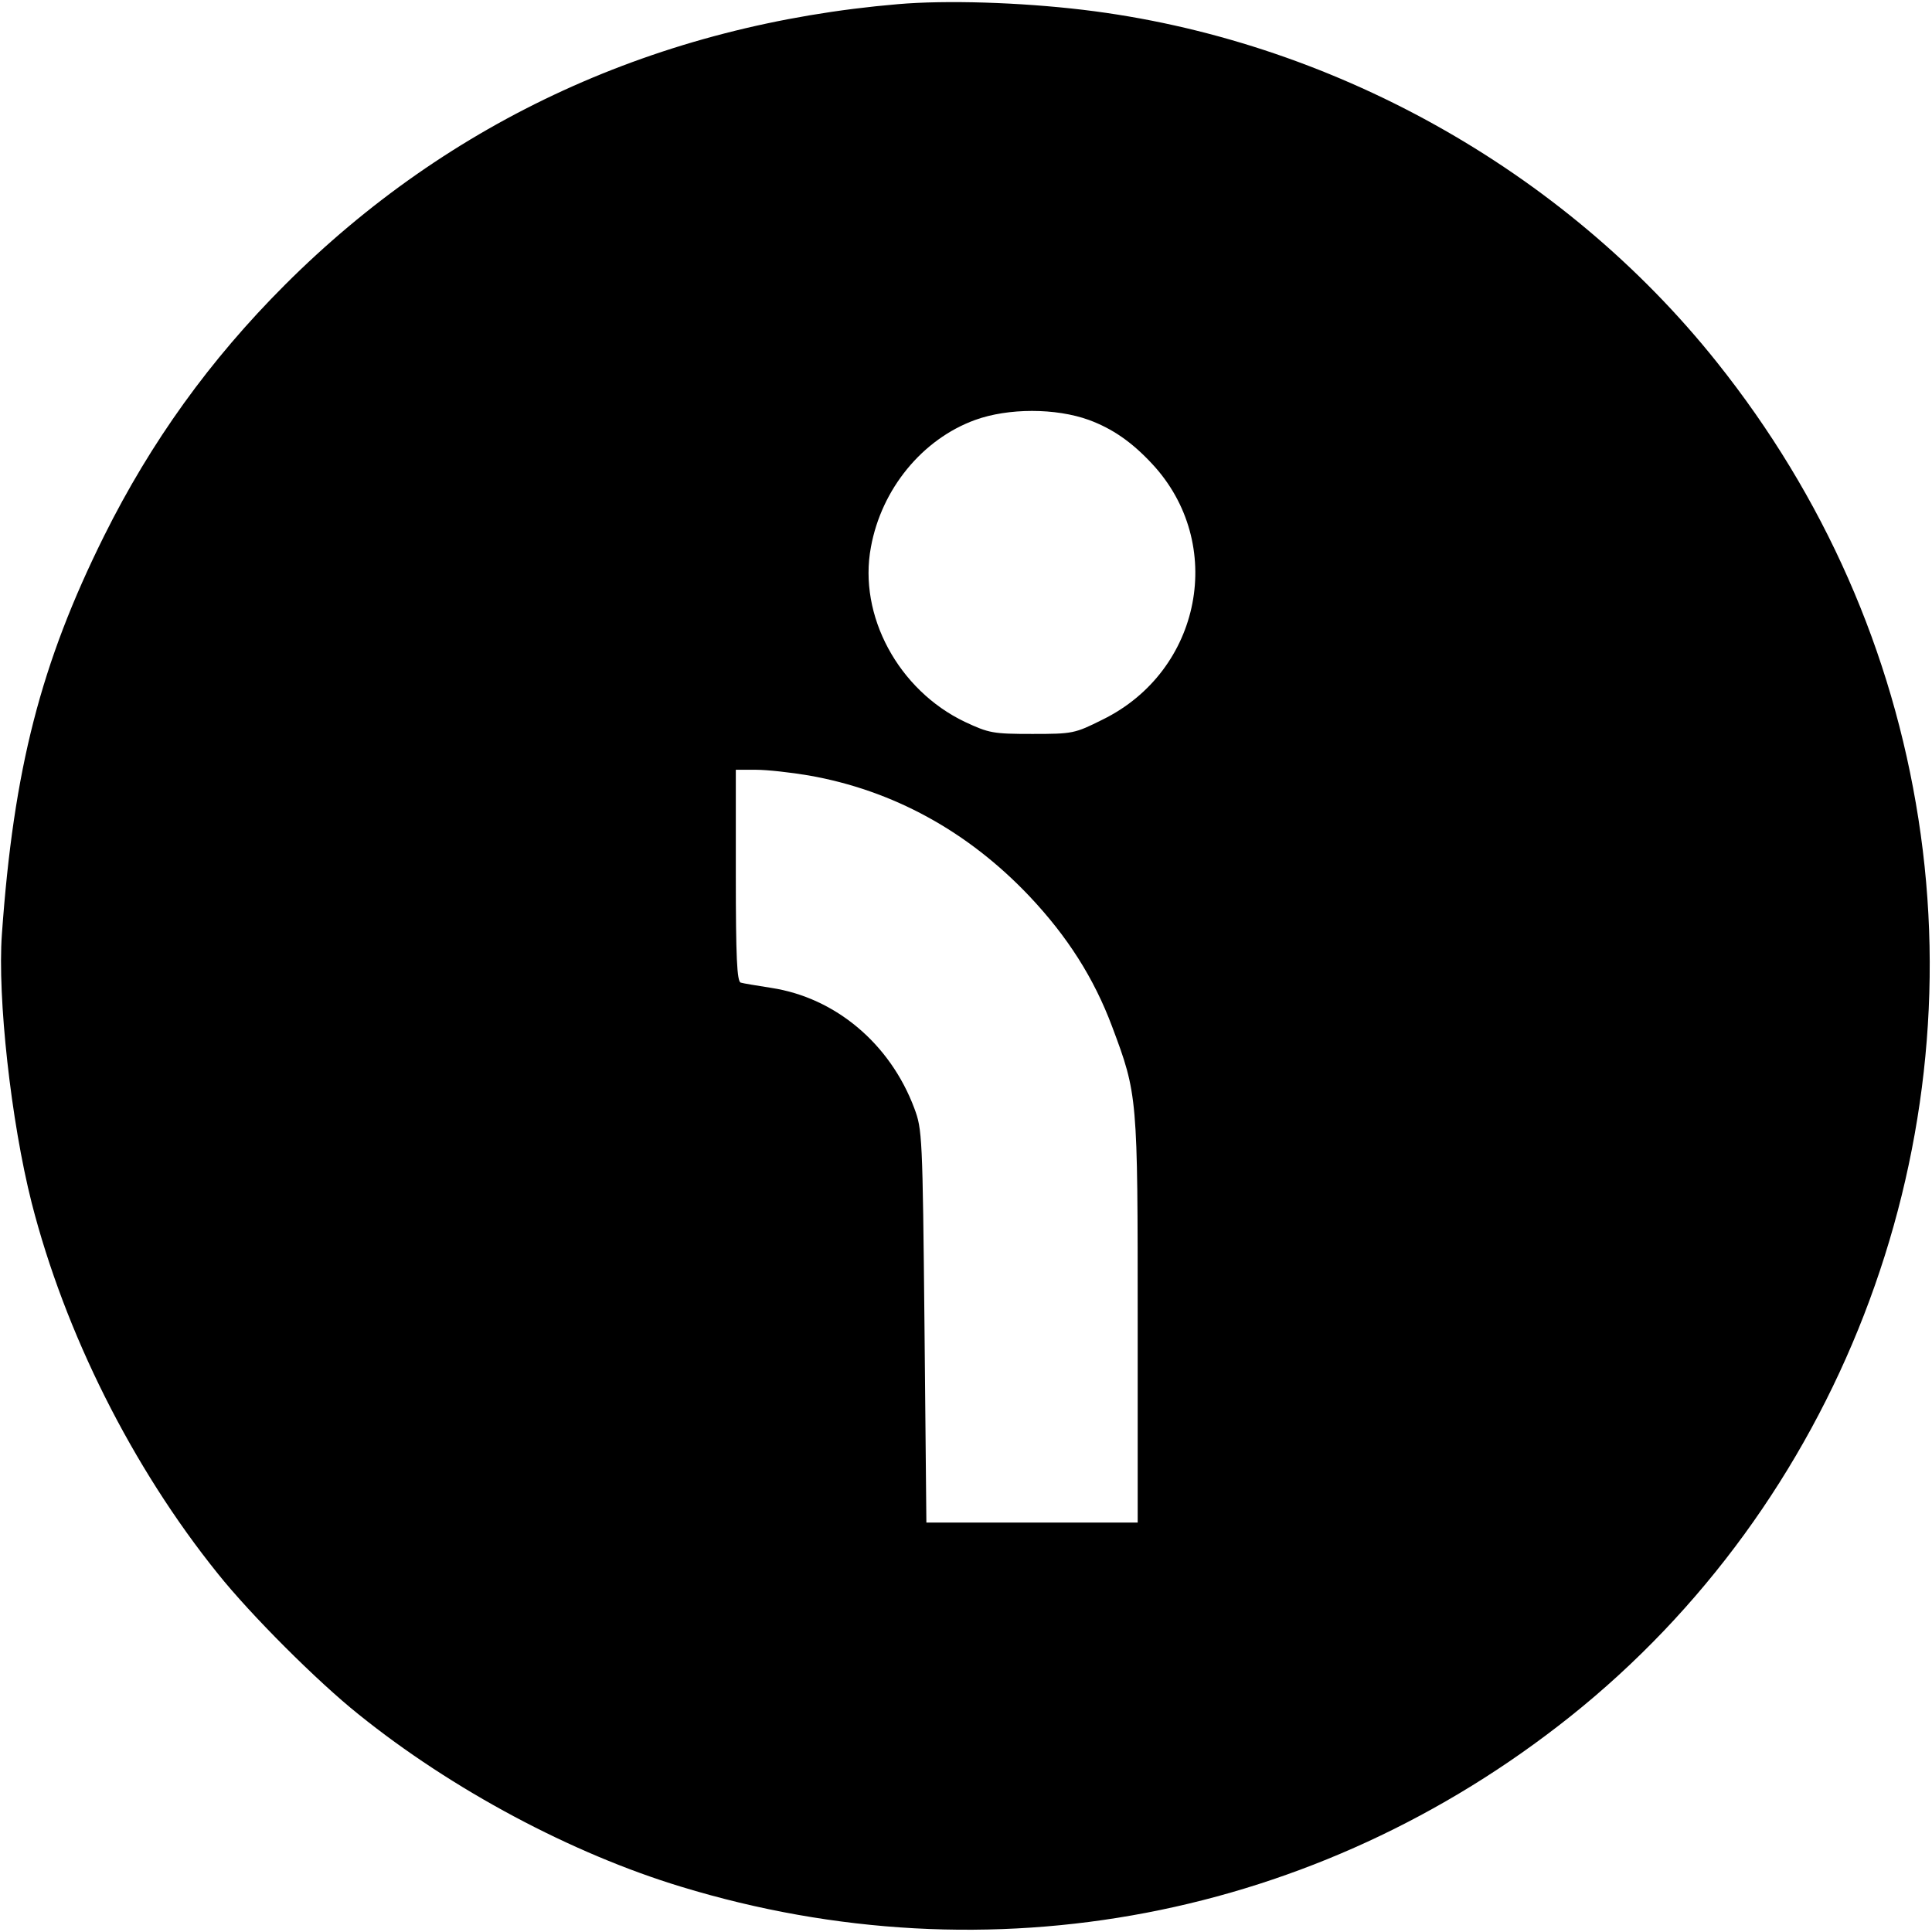 <?xml version="1.0" standalone="no"?>
<!DOCTYPE svg PUBLIC "-//W3C//DTD SVG 20010904//EN"
 "http://www.w3.org/TR/2001/REC-SVG-20010904/DTD/svg10.dtd">
<svg version="1.0" xmlns="http://www.w3.org/2000/svg"
 width="512pt" height="512pt" viewBox="0 0 512 512"
 preserveAspectRatio="xMidYMid meet">

<g transform="translate(0,512) scale(0.1,-0.1)"
fill="#000000" stroke="none">
<path d="M2380 5109 c-635 -54 -1189 -308 -1625 -744 -199 -199 -355 -416
-479 -665 -168 -338 -240 -618 -271 -1056 -12 -167 24 -495 79 -712 88 -344
266 -700 493 -982 87 -109 264 -286 373 -373 248 -200 565 -369 855 -457 819
-250 1684 -84 2355 450 707 563 1064 1484 924 2380 -69 443 -250 854 -534
1210 -408 512 -1027 856 -1680 934 -168 20 -363 26 -490 15z m506 -1102 c62
-23 113 -58 167 -116 197 -211 132 -549 -131 -678 -74 -37 -79 -38 -186 -38
-104 0 -115 2 -179 32 -176 84 -283 282 -249 463 28 154 136 286 276 337 88
32 214 32 302 0z m-743 -942 c223 -39 422 -148 585 -320 101 -107 171 -217
219 -345 68 -181 68 -186 68 -780 l0 -535 -280 0 -280 0 -5 520 c-5 506 -6
522 -27 578 -64 171 -209 293 -379 319 -38 6 -75 12 -81 14 -10 3 -13 68 -13
284 l0 280 54 0 c29 0 92 -7 139 -15z"/>
</g>
</svg>
